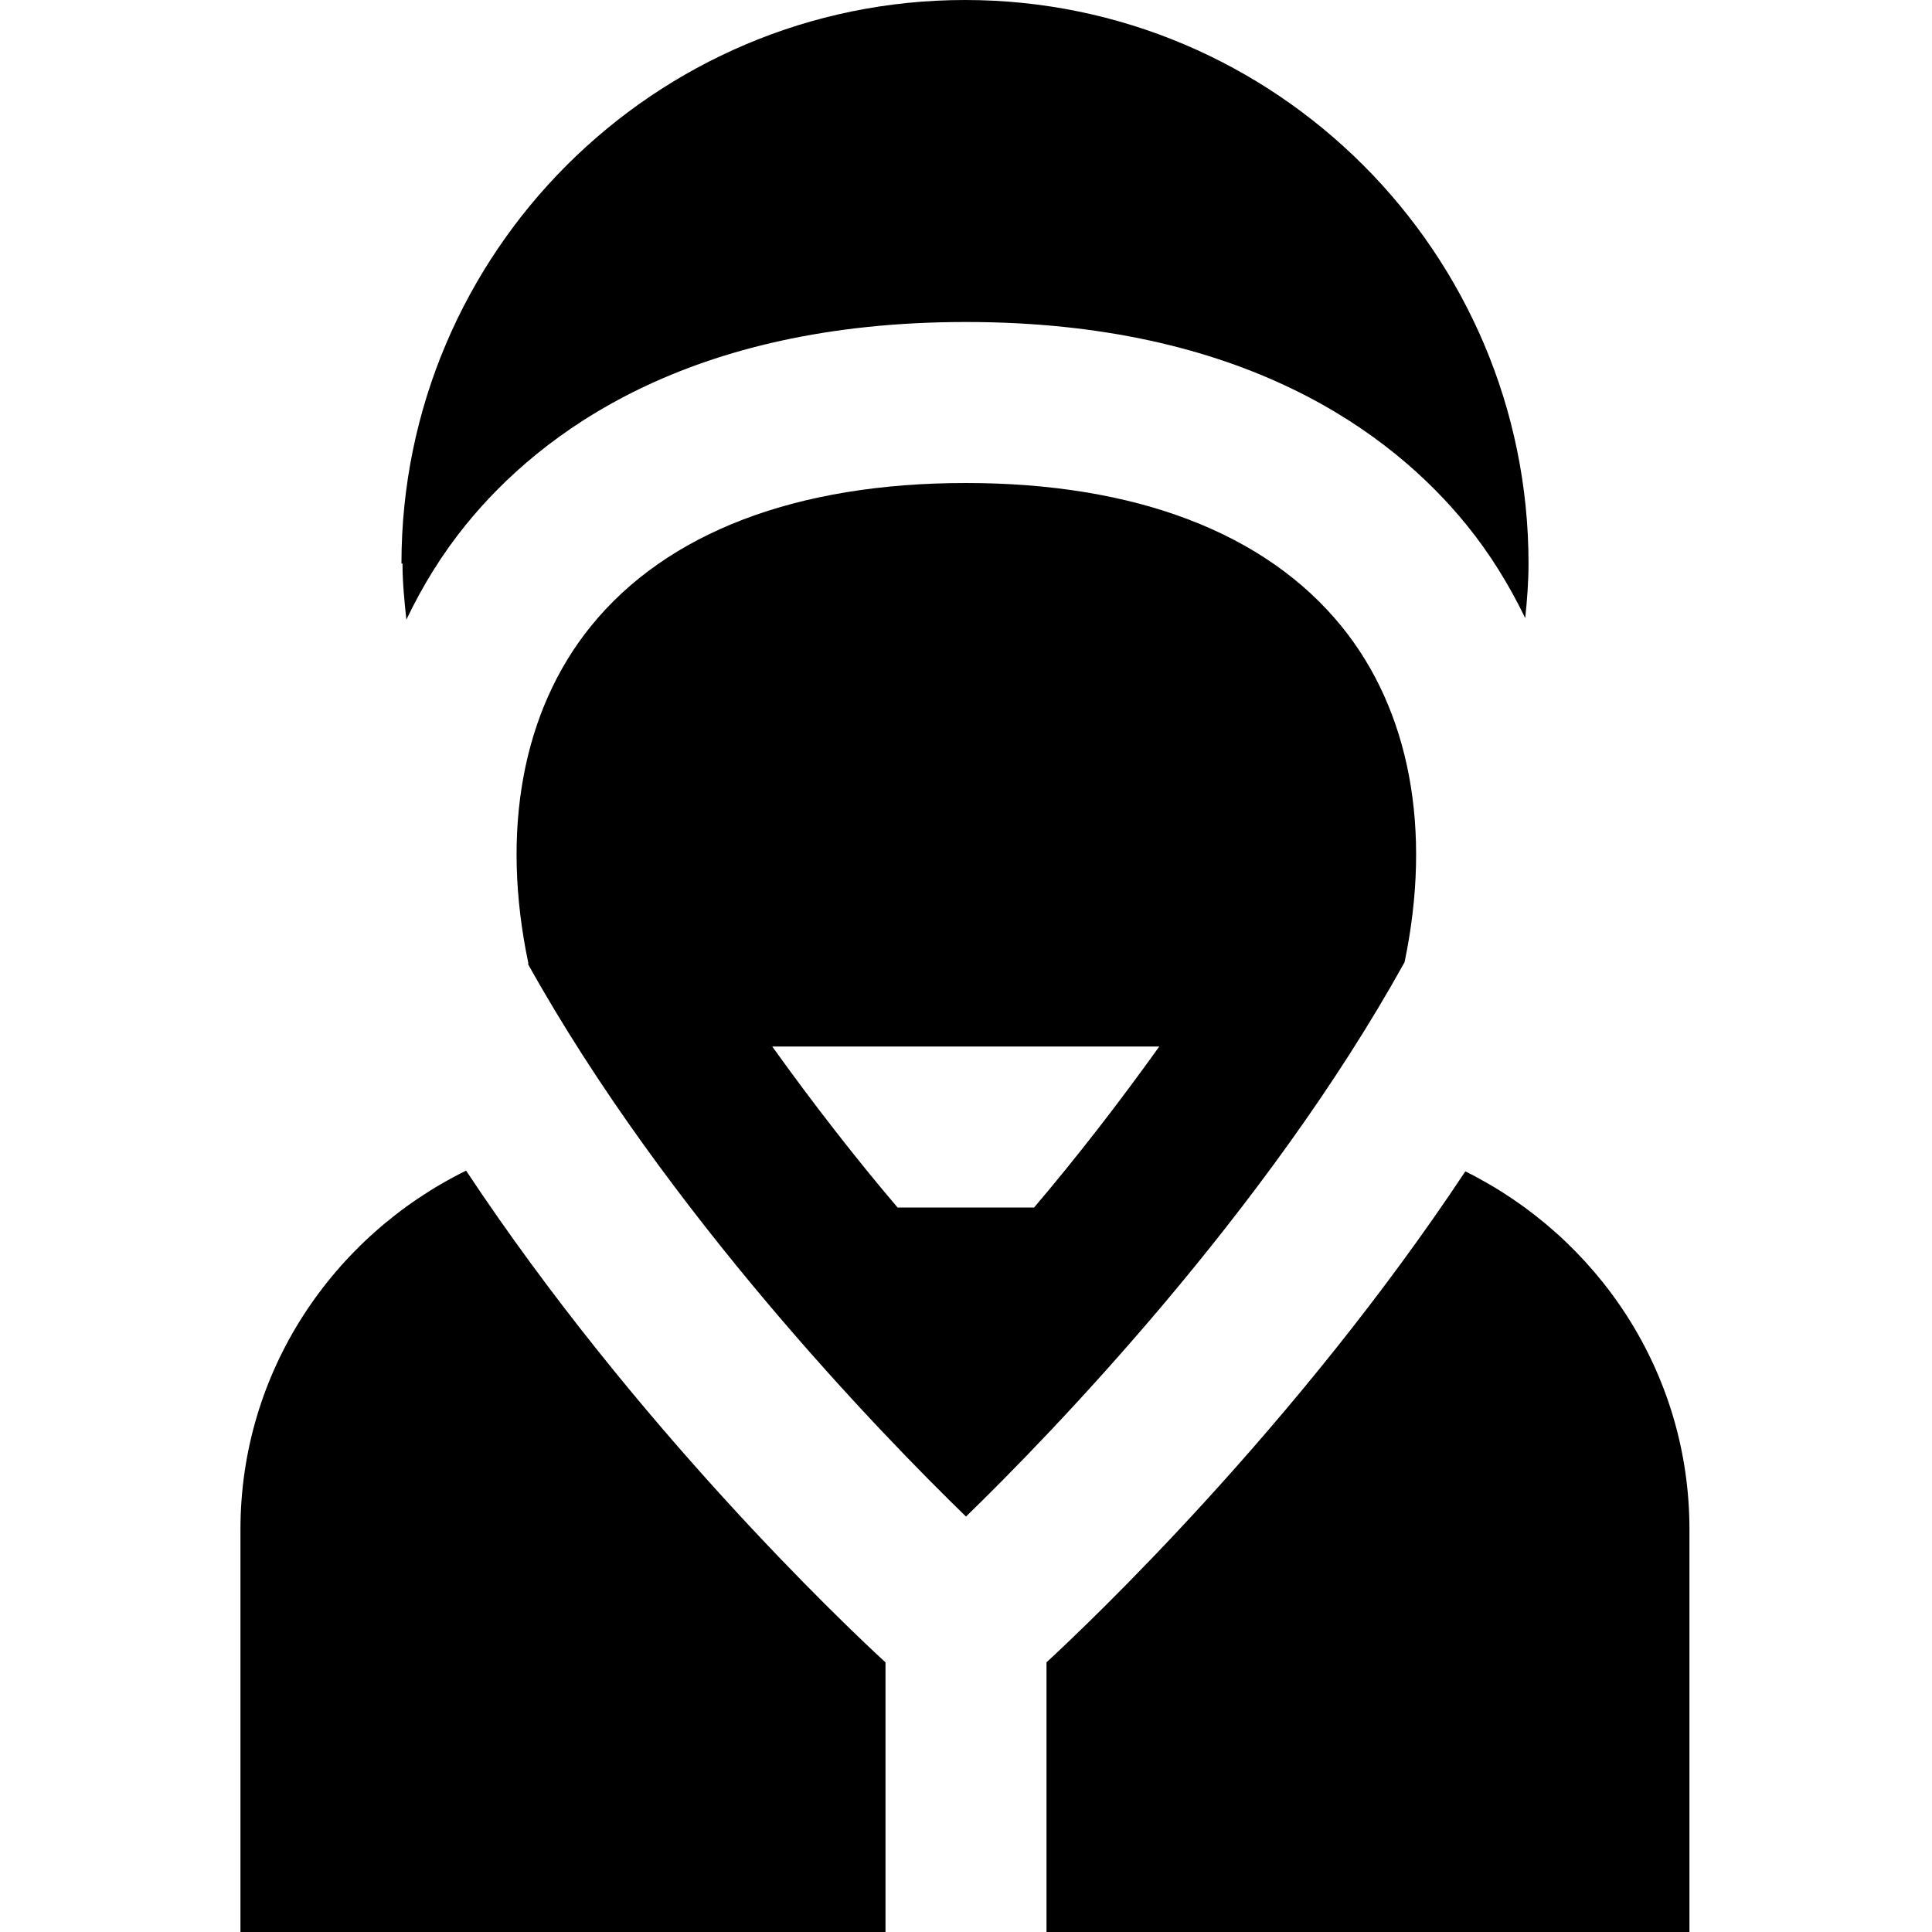<?xml version="1.0" encoding="UTF-8"?>
<svg xmlns="http://www.w3.org/2000/svg" id="Layer_1" data-name="Layer 1" viewBox="0 0 24 24">
  <path d="M11,20.65v3.35H2.987v-5c0-1.964,1.15-3.644,2.803-4.458,2.099,3.169,4.681,5.622,5.209,6.108ZM5.048,7.698c.201-.421,.445-.817,.739-1.179,.932-1.149,2.766-2.519,6.212-2.519s5.288,1.373,6.222,2.524c.288,.355,.527,.743,.726,1.154,.024-.231,.041-.459,.041-.678,0-3.86-3.14-7-7-7S4.987,3.14,4.987,7h.013c0,.23,.023,.464,.048,.698Zm13.155,6.853c-2.098,3.165-4.676,5.613-5.203,6.099v3.35h7.987v-5c0-1.957-1.141-3.632-2.784-4.449Zm-.755-2.598c-1.72,3.104-4.398,5.867-5.448,6.886-1.048-1.017-3.719-3.77-5.442-6.865h.007c-.35-1.658-.074-3.147,.776-4.196,.943-1.164,2.554-1.778,4.658-1.778s3.722,.617,4.668,1.783c.848,1.045,1.124,2.526,.781,4.17Zm-3.046,1.047h-4.809c.515,.719,1.048,1.402,1.557,2h1.696c.508-.598,1.041-1.281,1.555-2Z"/>
</svg>
